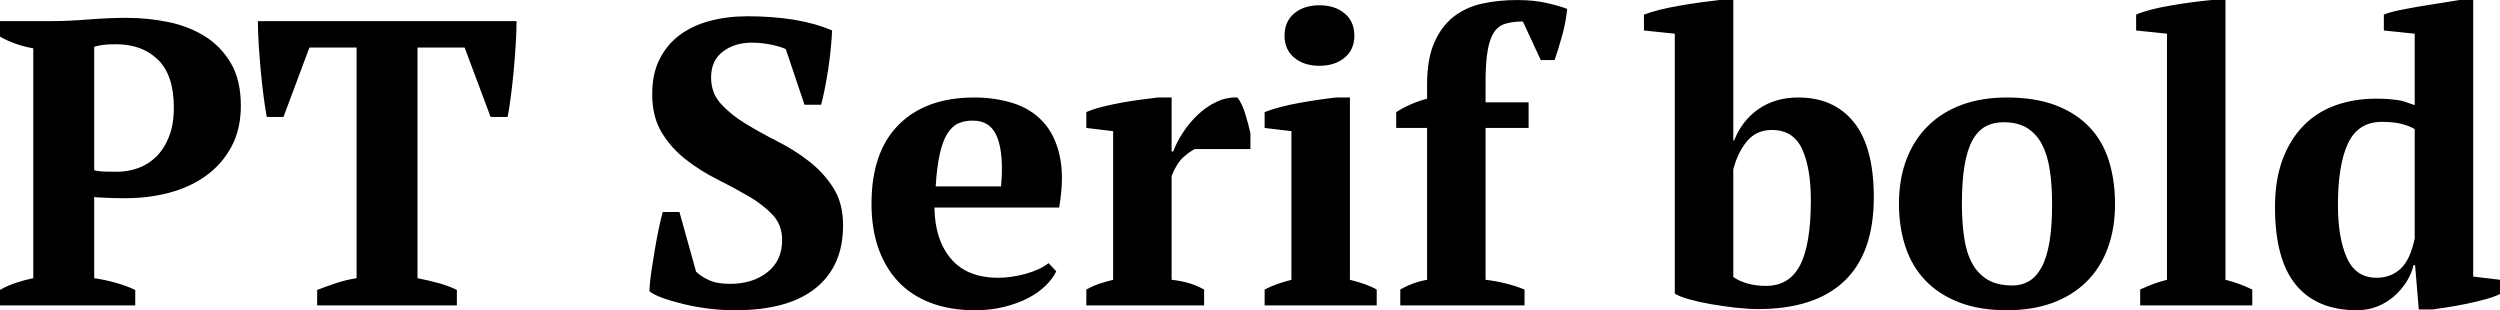 <svg xmlns="http://www.w3.org/2000/svg" viewBox="1.44 45.856 443.232 55.008"><path d="M18.14 80.78L18.14 95.18Q20.09 95.46 22.00 96.00Q23.90 96.54 25.42 97.26L25.42 97.26L25.42 100L1.44 100L1.44 97.26Q2.81 96.47 4.36 95.97Q5.90 95.46 7.34 95.18L7.34 95.18L7.34 54.42Q5.69 54.14 4.18 53.60Q2.66 53.06 1.44 52.34L1.44 52.34L1.44 49.60L10.51 49.60Q13.39 49.60 17.10 49.31Q20.81 49.02 23.90 49.02L23.90 49.02Q27.72 49.02 31.36 49.78Q34.99 50.54 37.84 52.34Q40.68 54.14 42.41 57.12Q44.14 60.11 44.14 64.58L44.14 64.58Q44.14 68.82 42.44 71.92Q40.75 75.02 37.94 77.03Q35.14 79.05 31.46 80.02Q27.79 80.99 23.90 80.99L23.90 80.99Q23.54 80.99 22.75 80.99Q21.96 80.99 21.06 80.96Q20.16 80.92 19.33 80.88Q18.50 80.85 18.14 80.78L18.14 80.78ZM22.03 53.70L22.03 53.70Q20.59 53.70 19.76 53.81Q18.94 53.92 18.14 54.14L18.14 54.14L18.14 76.02Q18.79 76.24 20.09 76.28Q21.38 76.31 22.18 76.31L22.18 76.31Q24.12 76.31 25.92 75.66Q27.72 75.02 29.12 73.65Q30.53 72.28 31.39 70.12Q32.26 67.96 32.26 64.94L32.26 64.94Q32.26 59.18 29.45 56.44Q26.64 53.70 22.03 53.70ZM82.44 97.26L82.44 100L57.67 100L57.67 97.26Q59.11 96.69 60.95 96.08Q62.78 95.46 64.66 95.18L64.66 95.18L64.66 54.28L56.30 54.28L51.70 66.59L48.74 66.59Q48.46 65.15 48.17 62.92Q47.88 60.69 47.66 58.31Q47.45 55.94 47.30 53.60Q47.16 51.26 47.16 49.60L47.16 49.60L93.02 49.60Q93.02 51.33 92.88 53.63Q92.74 55.94 92.52 58.31Q92.30 60.69 92.02 62.88Q91.73 65.08 91.44 66.59L91.44 66.59L88.42 66.59L83.81 54.28L75.46 54.28L75.46 95.18Q77.33 95.54 79.16 96.04Q81 96.54 82.44 97.26L82.44 97.26ZM121.90 83.44L124.85 94.02Q125.64 94.82 127.08 95.50Q128.52 96.18 130.90 96.18L130.90 96.18Q134.86 96.18 137.48 94.13Q140.11 92.08 140.11 88.41L140.11 88.41Q140.11 85.74 138.42 83.94Q136.73 82.14 134.14 80.63Q131.54 79.12 128.59 77.64Q125.64 76.17 123.05 74.15Q120.46 72.14 118.76 69.36Q117.07 66.59 117.07 62.49L117.07 62.49Q117.07 58.96 118.37 56.37Q119.66 53.78 121.93 52.08Q124.20 50.39 127.30 49.56Q130.39 48.74 133.99 48.74L133.99 48.74Q138.38 48.74 142.16 49.35Q145.94 49.96 148.97 51.26L148.97 51.26Q148.90 52.70 148.72 54.57Q148.54 56.44 148.25 58.28Q147.96 60.11 147.64 61.73Q147.31 63.35 147.02 64.43L147.02 64.43L144.07 64.43L140.76 54.57Q139.90 54.14 138.20 53.78Q136.51 53.42 134.71 53.42L134.71 53.42Q131.69 53.42 129.60 55.00Q127.51 56.58 127.51 59.61L127.51 59.61Q127.51 62.34 129.24 64.25Q130.97 66.16 133.56 67.74Q136.15 69.33 139.21 70.88Q142.27 72.42 144.86 74.44Q147.46 76.46 149.18 79.16Q150.91 81.86 150.91 85.82L150.91 85.82Q150.91 93.02 146.05 96.94Q141.19 100.86 131.76 100.86L131.76 100.86Q129.46 100.86 127.12 100.58Q124.78 100.29 122.69 99.78Q120.60 99.28 118.98 98.70Q117.36 98.13 116.57 97.48L116.57 97.48Q116.64 95.82 116.93 93.92Q117.22 92.01 117.54 90.10Q117.86 88.19 118.22 86.46Q118.58 84.74 118.94 83.44L118.94 83.44L121.90 83.44ZM187.34 92.51L188.71 93.95Q188.14 95.18 186.88 96.44Q185.62 97.70 183.78 98.67Q181.94 99.64 179.53 100.25Q177.12 100.86 174.31 100.86L174.31 100.86Q169.85 100.86 166.39 99.53Q162.94 98.20 160.63 95.72Q158.33 93.23 157.14 89.78Q155.95 86.32 155.95 82L155.95 82Q155.95 72.78 160.78 67.96Q165.60 63.14 174.17 63.14L174.17 63.14Q177.84 63.14 181.04 64.14Q184.25 65.15 186.37 67.46Q188.50 69.76 189.32 73.50Q190.15 77.25 189.22 82.65L189.22 82.65L167.11 82.65Q167.18 88.34 170.03 91.72Q172.87 95.10 178.42 95.10L178.42 95.10Q180.79 95.10 183.35 94.38Q185.90 93.66 187.34 92.51L187.34 92.51ZM173.88 67.24L173.88 67.24Q172.44 67.24 171.32 67.74Q170.21 68.25 169.38 69.58Q168.55 70.91 168.05 73.18Q167.54 75.45 167.33 78.90L167.33 78.90L178.92 78.90Q179.42 73.29 178.27 70.26Q177.12 67.24 173.88 67.24ZM223.13 72.28L213.26 72.28Q212.40 72.71 211.25 73.72Q210.10 74.73 209.16 77.03L209.16 77.03L209.16 95.46Q210.60 95.61 212.04 96.00Q213.48 96.40 214.92 97.19L214.92 97.19L214.92 100L194.04 100L194.04 97.19Q195.34 96.47 196.49 96.11Q197.64 95.75 198.79 95.46L198.79 95.46L198.79 69.11L194.04 68.54L194.04 65.73Q195.19 65.22 196.88 64.79Q198.58 64.36 200.38 64.04Q202.18 63.71 203.87 63.50Q205.56 63.28 206.71 63.14L206.71 63.14L209.16 63.14L209.16 72.71L209.45 72.71Q210.02 71.13 211.14 69.40Q212.26 67.67 213.77 66.23Q215.28 64.79 217.08 63.93Q218.88 63.06 220.82 63.14L220.82 63.14Q221.62 64.14 222.19 65.98Q222.77 67.82 223.13 69.47L223.13 69.47L223.13 72.28ZM245.52 97.19L245.52 100L225.65 100L225.65 97.19Q226.73 96.62 227.88 96.22Q229.03 95.82 230.40 95.46L230.40 95.46L230.40 69.11L225.65 68.54L225.65 65.73Q226.73 65.30 228.35 64.86Q229.97 64.43 231.77 64.11Q233.57 63.78 235.30 63.53Q237.02 63.28 238.32 63.14L238.32 63.14L240.77 63.14L240.77 95.46Q242.21 95.82 243.36 96.22Q244.51 96.62 245.52 97.19L245.52 97.19ZM229.18 52.19L229.18 52.19Q229.18 49.67 230.90 48.23Q232.63 46.79 235.37 46.79L235.37 46.79Q238.10 46.79 239.83 48.23Q241.56 49.67 241.56 52.19L241.56 52.19Q241.56 54.64 239.83 56.08Q238.10 57.52 235.37 57.52L235.37 57.52Q232.63 57.52 230.90 56.08Q229.18 54.64 229.18 52.19ZM270.43 45.86L270.43 45.86Q273.38 45.86 275.72 46.40Q278.06 46.94 279.29 47.44L279.29 47.44Q279.07 49.82 278.35 52.34Q277.63 54.86 277.06 56.51L277.06 56.51L274.61 56.51L271.44 49.67Q269.57 49.67 268.31 50.07Q267.05 50.46 266.29 51.62Q265.54 52.77 265.18 54.89Q264.82 57.02 264.82 60.40L264.82 60.40L264.82 64.00L272.45 64.00L272.45 68.54L264.82 68.54L264.82 95.46Q268.56 95.90 271.73 97.19L271.73 97.19L271.73 100L249.70 100L249.70 97.19Q251.93 95.90 254.45 95.46L254.45 95.46L254.45 68.54L248.98 68.54L248.98 65.73Q251.50 64.14 254.45 63.35L254.45 63.35L254.45 60.83Q254.45 56.37 255.71 53.45Q256.97 50.54 259.13 48.84Q261.29 47.15 264.20 46.50Q267.12 45.86 270.43 45.86ZM298.37 97.91L298.37 51.83L292.90 51.26L292.90 48.45Q293.98 48.02 295.74 47.58Q297.50 47.15 299.41 46.83Q301.32 46.50 303.16 46.25Q304.99 46.00 306.29 45.86L306.29 45.86L308.74 45.86L308.74 70.77L308.88 70.77Q310.32 67.17 313.27 65.15Q316.22 63.14 320.26 63.14L320.26 63.14Q326.59 63.14 330.12 67.53Q333.65 71.92 333.65 80.85L333.65 80.85Q333.65 90.71 328.43 95.68Q323.21 100.65 313.13 100.65L313.13 100.65Q311.33 100.65 309.10 100.40Q306.86 100.14 304.78 99.78Q302.69 99.42 300.92 98.92Q299.16 98.42 298.37 97.91L298.37 97.91ZM315.58 68.90L315.58 68.90Q312.84 68.90 311.18 70.88Q309.53 72.86 308.74 75.88L308.74 75.88L308.74 94.96Q309.74 95.68 311.22 96.11Q312.70 96.54 314.57 96.54L314.57 96.54Q318.67 96.54 320.58 92.87Q322.49 89.20 322.49 81.35L322.49 81.35Q322.49 75.66 320.94 72.28Q319.39 68.90 315.58 68.90ZM338.11 82L338.11 82Q338.11 77.61 339.44 74.12Q340.78 70.62 343.26 68.18Q345.74 65.73 349.27 64.43Q352.80 63.14 357.26 63.14L357.26 63.14Q362.30 63.14 365.94 64.54Q369.58 65.94 371.92 68.43Q374.26 70.91 375.34 74.40Q376.42 77.90 376.42 82L376.42 82Q376.42 86.39 375.12 89.88Q373.82 93.38 371.34 95.82Q368.86 98.27 365.29 99.57Q361.73 100.86 357.26 100.86L357.26 100.86Q352.37 100.86 348.77 99.46Q345.17 98.06 342.79 95.57Q340.42 93.09 339.26 89.60Q338.11 86.10 338.11 82ZM349.27 82L349.27 82Q349.27 85.24 349.67 87.94Q350.06 90.64 351.07 92.51Q352.08 94.38 353.81 95.43Q355.54 96.47 358.27 96.47L358.27 96.47Q359.86 96.47 361.15 95.72Q362.45 94.96 363.38 93.27Q364.32 91.58 364.79 88.80Q365.26 86.03 365.26 82L365.26 82Q365.26 78.69 364.86 76.02Q364.46 73.36 363.49 71.49Q362.52 69.62 360.86 68.57Q359.21 67.53 356.69 67.53L356.69 67.53Q354.82 67.53 353.45 68.28Q352.08 69.04 351.14 70.73Q350.21 72.42 349.74 75.20Q349.27 77.97 349.27 82ZM400.75 97.19L400.75 100L380.88 100L380.88 97.19Q383.26 96.04 385.63 95.46L385.63 95.46L385.63 51.83L380.16 51.26L380.16 48.45Q381.10 48.02 382.75 47.58Q384.41 47.15 386.32 46.83Q388.22 46.50 390.13 46.25Q392.04 46.00 393.55 45.86L393.55 45.86L396.00 45.86L396.00 95.46Q398.38 96.04 400.75 97.19L400.75 97.19ZM429.62 92.87L429.34 92.87Q428.98 94.46 428.04 95.90Q427.10 97.34 425.81 98.45Q424.51 99.57 422.86 100.22Q421.20 100.86 419.33 100.86L419.33 100.86Q412.20 100.86 408.49 96.36Q404.78 91.86 404.78 82.58L404.78 82.58Q404.78 77.82 406.08 74.26Q407.38 70.70 409.72 68.25Q412.06 65.80 415.37 64.58Q418.68 63.35 422.71 63.35L422.71 63.35Q424.01 63.35 424.91 63.42Q425.81 63.50 426.56 63.60Q427.32 63.71 428.00 63.96Q428.69 64.22 429.55 64.50L429.55 64.50L429.55 51.83L424.08 51.26L424.08 48.45Q425.09 48.02 426.85 47.66Q428.62 47.30 430.56 46.97Q432.50 46.65 434.38 46.36Q436.25 46.07 437.47 45.86L437.47 45.86L439.92 45.86L439.92 94.89L444.67 95.46L444.67 97.98Q443.66 98.49 442.08 98.92Q440.50 99.35 438.77 99.71Q437.04 100.07 435.42 100.32Q433.80 100.58 432.72 100.72L432.72 100.72L430.27 100.72L429.62 92.87ZM422.78 95.10L422.78 95.10Q425.30 95.10 427.03 93.52Q428.76 91.94 429.55 88.12L429.55 88.12L429.55 68.75Q428.62 68.18 427.21 67.82Q425.81 67.46 423.72 67.46L423.72 67.46Q419.54 67.46 417.74 71.24Q415.94 75.02 415.94 82.22L415.94 82.22Q415.94 88.05 417.53 91.58Q419.11 95.10 422.78 95.10Z"/></svg>